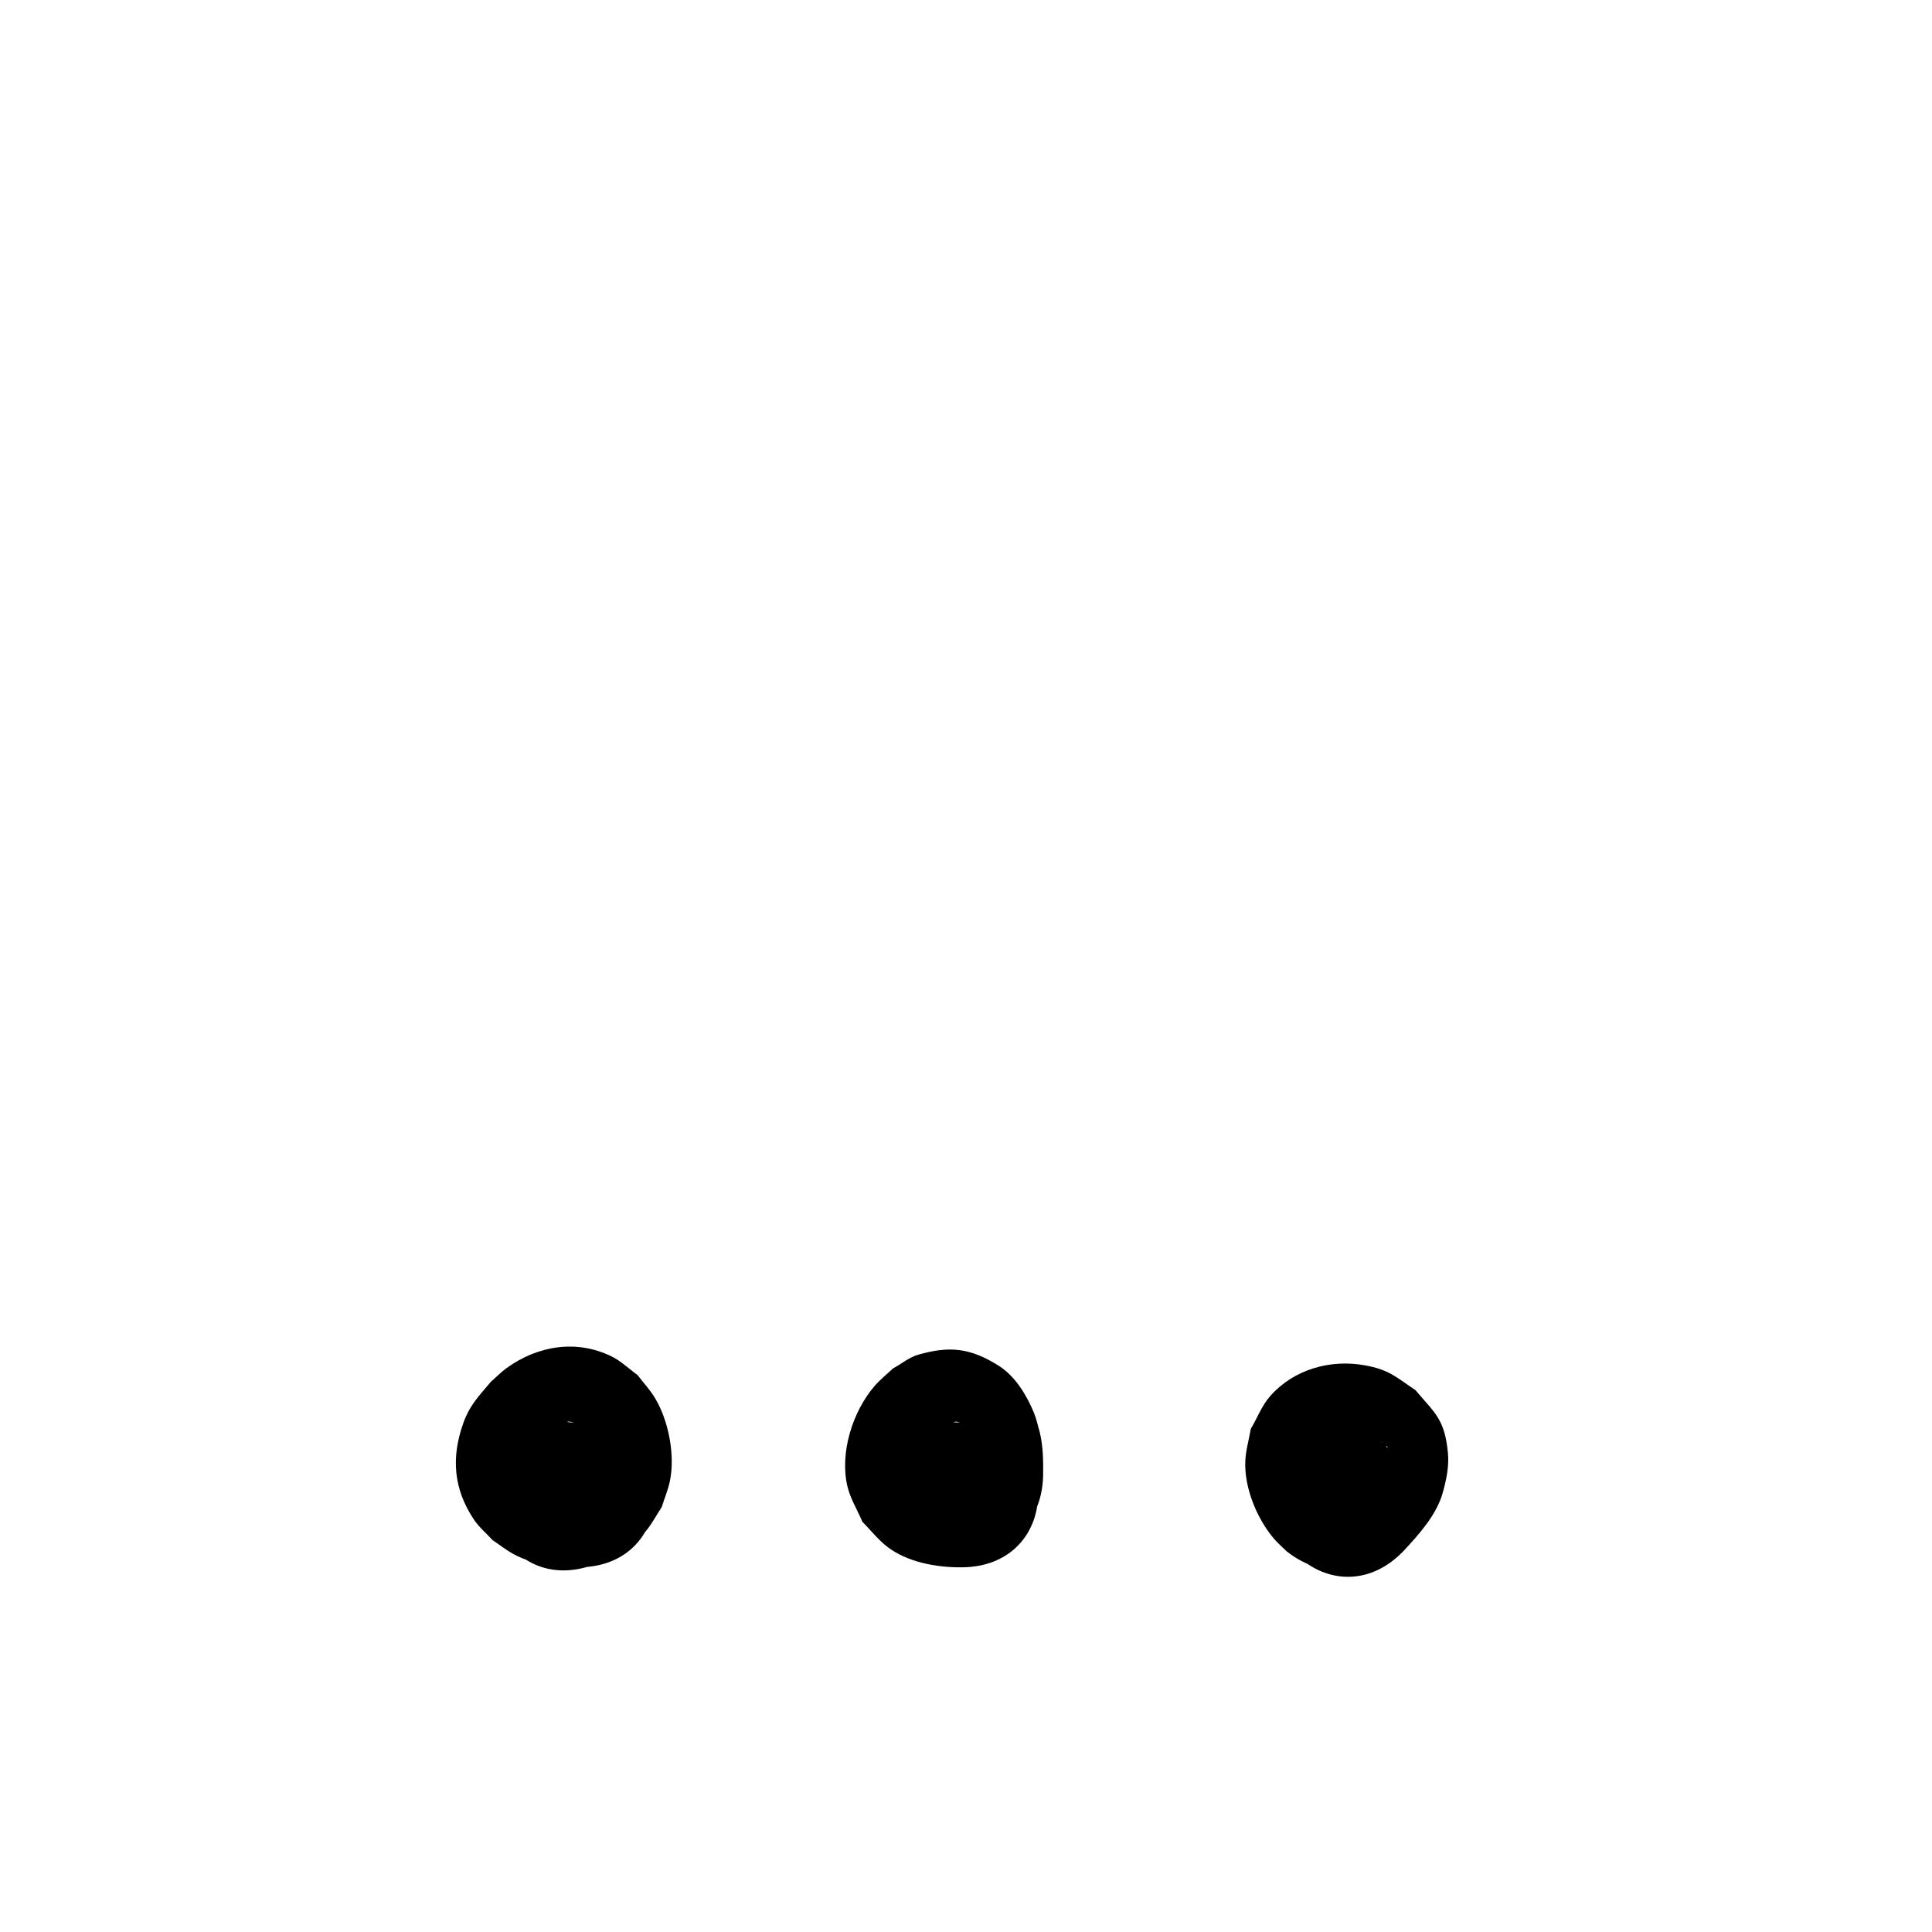 <?xml version="1.0" ?>
<svg xmlns="http://www.w3.org/2000/svg" width="1000" height="1000">
<path d="m 299.183,736.244 c -0.795,0 -1.59,0.013 -2.385,0 -0.178,-0.003 -2.815,0.008 -3.055,-0.281 -0.133,-0.161 0.397,-0.184 0.606,-0.164 0.936,0.09 1.885,0.193 2.778,0.488 1.362,0.45 2.627,1.153 3.94,1.73 5.493,3.746 8.983,9.004 9.84,15.75 0.66,5.198 -0.554,7.501 -1.417,11.968 -3.917,7.16 -16.701,7.156 -23.269,4.947 -2.474,-0.832 -4.608,-2.452 -6.913,-3.677 -6.474,-6.197 -2.056,-1.547 -5.589,-5.944 -0.524,-0.652 -0.771,-0.418 -0.998,-1.444 -0.776,-3.514 -0.054,-4.441 0.645,-8.624 1.737,-4.767 4.313,-8.765 8.487,-11.604 -49.862,18.064 -24.315,88.579 25.546,70.515 v 0 c 2.775,-1.134 5.651,-2.048 8.326,-3.402 6.753,-3.421 13.563,-8.052 18.478,-13.883 3.242,-3.846 5.544,-8.395 8.315,-12.592 1.422,-4.564 3.328,-9.005 4.267,-13.692 2.689,-13.428 -0.769,-31.199 -7.851,-42.853 -2.563,-4.217 -5.977,-7.854 -8.966,-11.782 -4.456,-3.197 -8.448,-7.167 -13.367,-9.59 -18.216,-8.972 -38.26,-5.605 -54.261,5.909 -2.957,2.128 -5.503,4.777 -8.255,7.165 -6.213,7.454 -10.938,11.948 -14.348,21.607 -6.285,17.805 -4.985,33.907 5.554,49.733 2.653,3.983 6.433,7.087 9.649,10.631 3.773,2.495 7.313,5.387 11.32,7.486 10.132,5.307 21.67,6.716 32.922,6.603 53.033,0 53.033,-75 0,-75 z"/>
<path d="m 497.497,736.244 c -0.806,0 -1.613,0.027 -2.419,0 -3.334,-0.112 -0.158,-0.464 0.242,-0.374 1.294,0.292 2.655,0.521 3.795,1.199 2.483,1.477 4.628,3.458 6.943,5.186 5.261,8.475 5.197,6.353 6.669,14.844 0.23,1.327 0.396,2.719 0.126,4.038 -0.494,2.406 -1.579,3.099 -3.233,5.281 -1.953,1.387 -3.614,3.329 -5.86,4.162 -4.274,1.584 -8.795,3.119 -13.35,2.957 -11.311,-0.402 -18.93,-5.209 -24.965,-13.895 -0.614,0.299 -0.47,1.805 -0.502,2.242 -1.405,53.014 73.568,55.002 74.974,1.987 v 0 c 0.115,-7.577 0.041,-15.141 -1.749,-22.57 -1.016,-3.387 -1.692,-6.895 -3.048,-10.16 -3.764,-9.063 -9.67,-18.887 -18.229,-24.26 -14.662,-9.204 -25.295,-10.34 -41.55,-5.708 -4.798,1.367 -8.766,4.764 -13.149,7.146 -3.175,3.026 -6.662,5.755 -9.524,9.079 -11.397,13.239 -18.105,34.615 -14.07,51.846 1.519,6.486 5.178,12.276 7.766,18.414 4.264,4.293 8.015,9.167 12.793,12.879 10.33,8.025 25.516,10.796 38.342,10.706 53.033,0 53.033,-75 0,-75 z"/>
<path d="m 712.313,743.993 c 10.066,8.399 -1.376,-1.34 4.858,4.387 0.821,0.755 0.318,-0.943 1.203,1.228 1.879,4.611 1.116,5.027 1.03,10.985 -1.284,3.147 -2.014,6.581 -3.851,9.44 -5.299,8.252 -15.918,12.747 -25.395,10.019 -1.529,-0.44 -2.906,-1.297 -4.359,-1.946 -6.362,-5.76 -8.026,-6.015 -10.718,-16.29 -7.033,-4.505 1.339,-9.206 0.324,-13.639 -0.114,-0.5 -0.805,0.636 -1.19,0.975 -0.624,0.549 -1.225,1.125 -1.837,1.687 -36.68,38.302 17.488,90.176 54.168,51.874 v 0 c 7.955,-8.595 16.956,-18.467 20.209,-30.059 1.863,-6.64 3.344,-13.645 2.701,-20.511 -1.658,-17.692 -6.773,-20.666 -16.759,-32.565 -10.252,-6.879 -13.581,-10.598 -26.28,-12.898 -17.738,-3.213 -36.624,2.027 -48.859,15.801 -4.409,4.964 -6.772,11.422 -10.158,17.133 -0.943,5.555 -2.584,11.035 -2.828,16.664 -0.593,13.652 5.902,29.487 14.594,39.885 2.076,2.483 4.584,4.57 6.875,6.855 41.736,32.72 88.009,-26.304 46.273,-59.024 z"/>
</svg>

